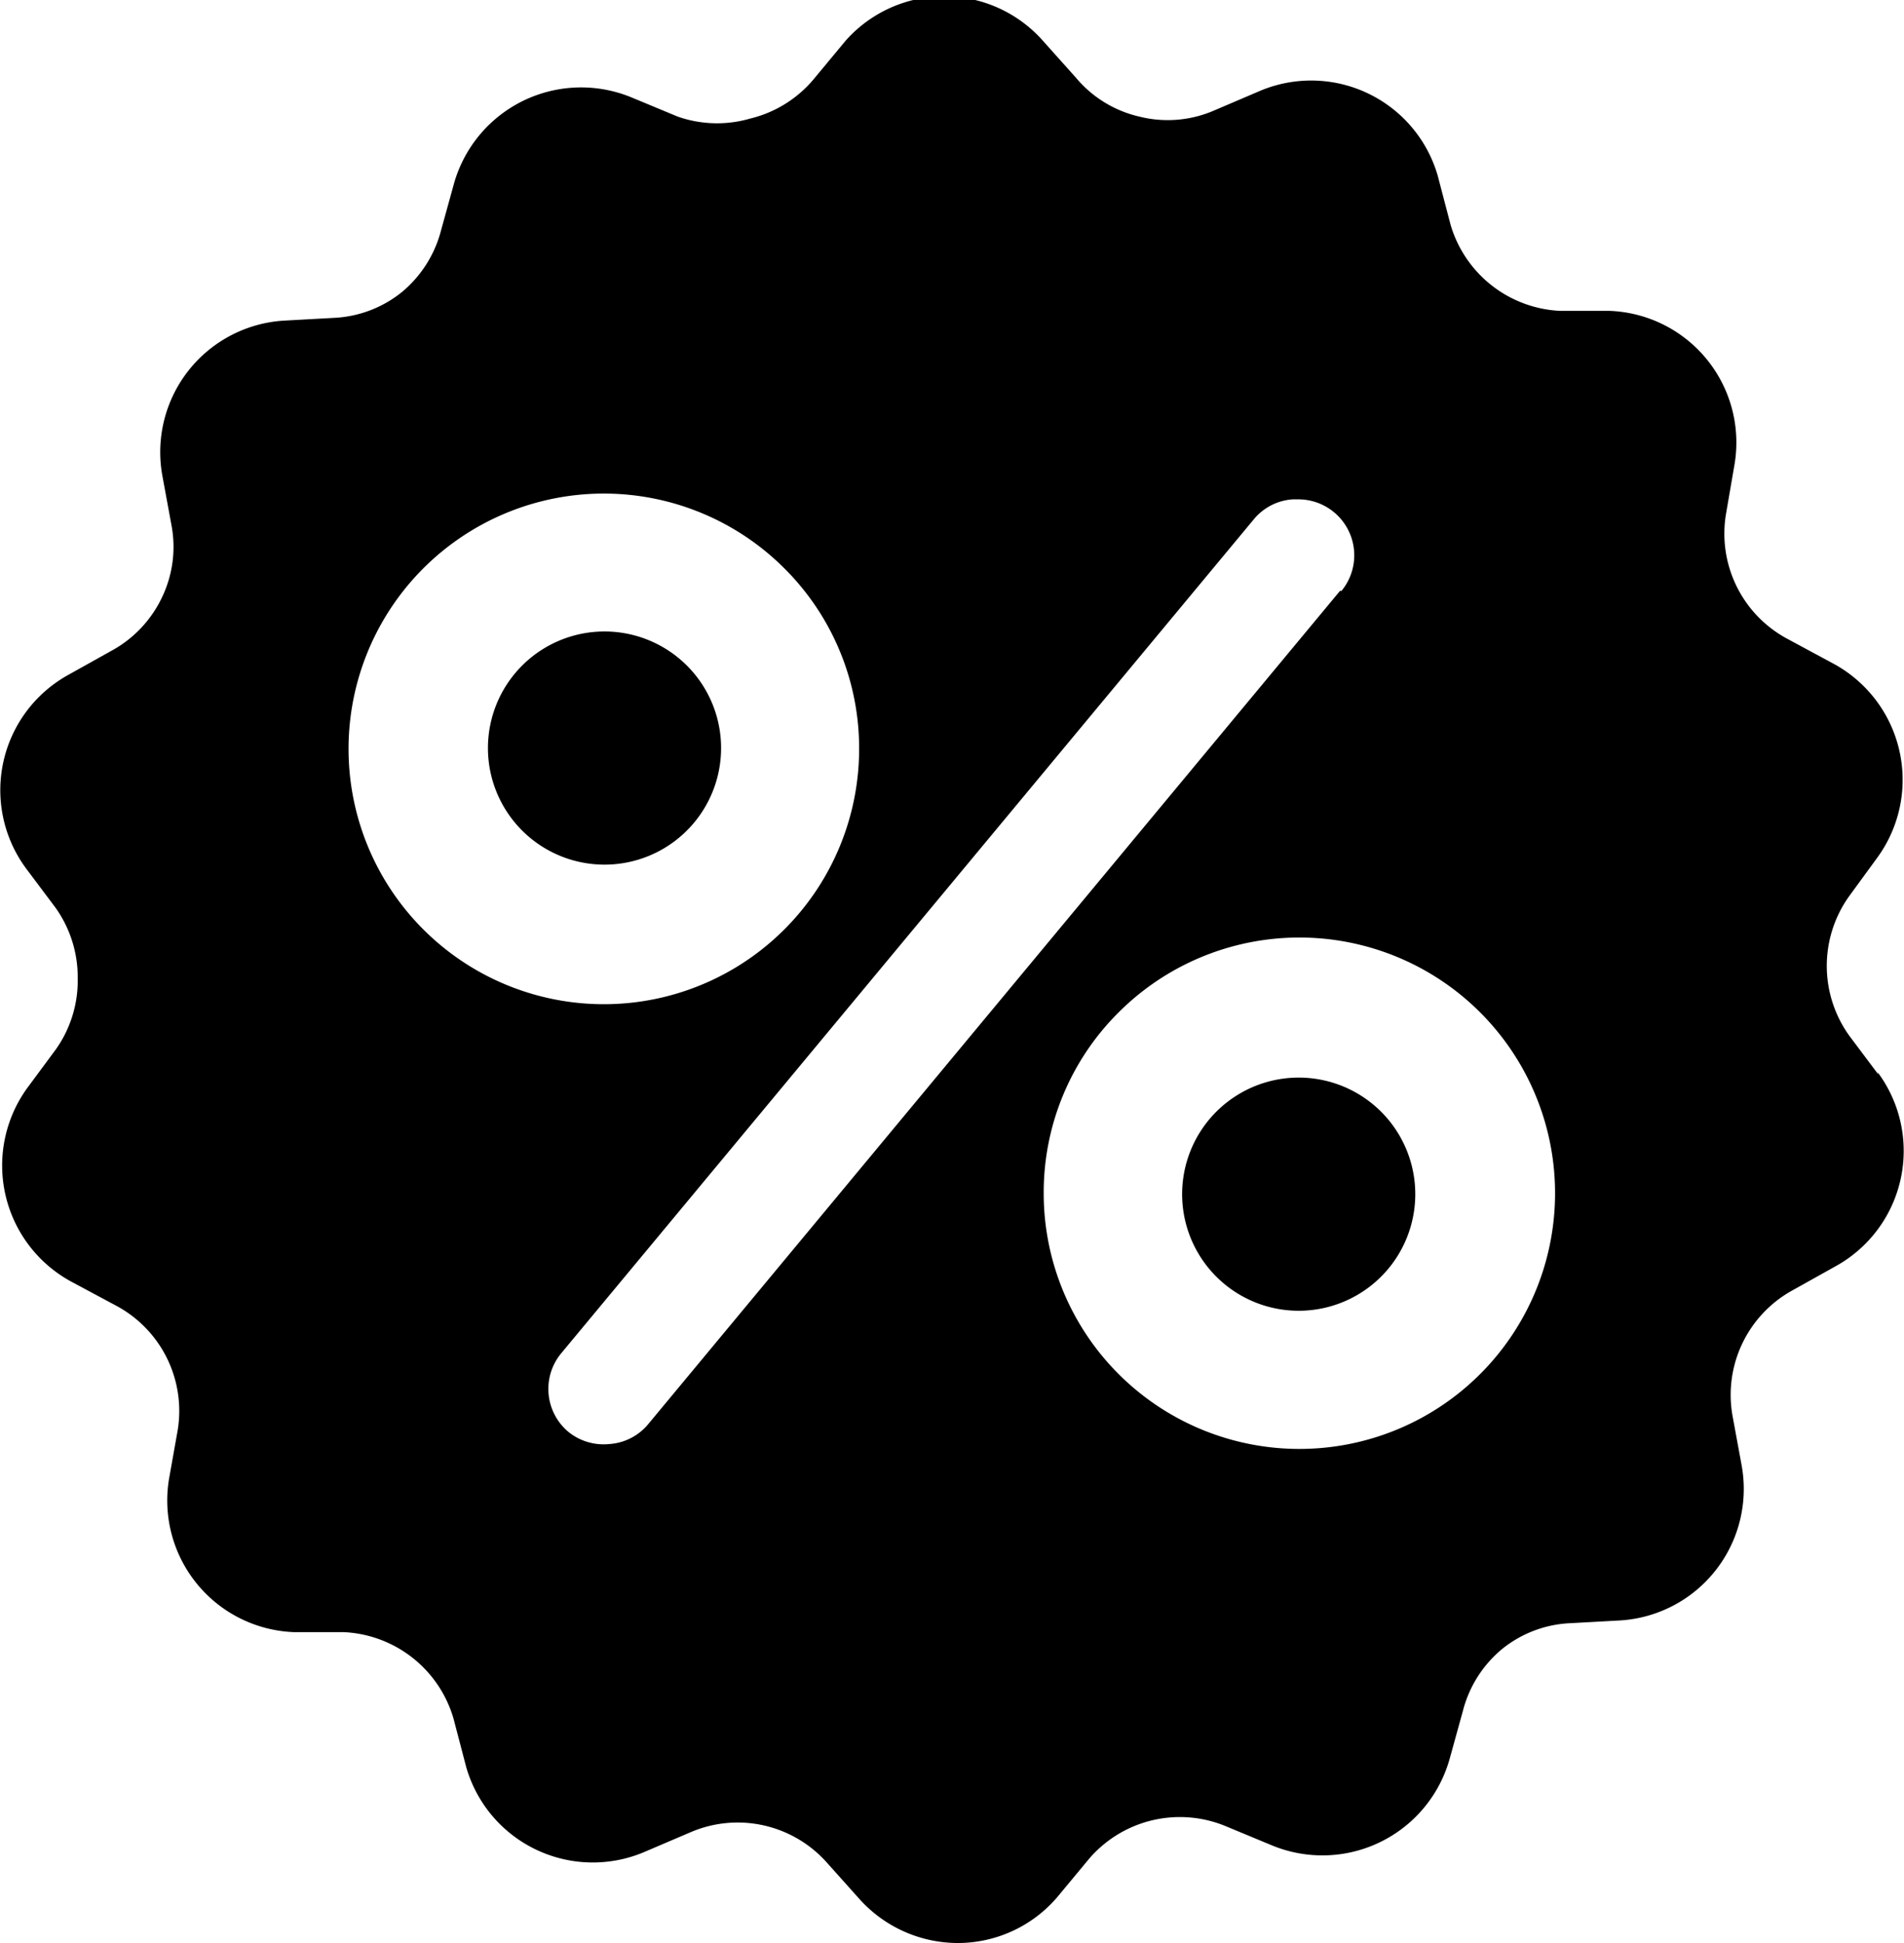 <svg xmlns="http://www.w3.org/2000/svg" viewBox="0 0 49 50"><g id="Layer_2" data-name="Layer 2"><g id="Layer_1-2" data-name="Layer 1"><path class="cls-1" d="M15.55,16.25a3,3,0,1,0,2.14.89A3,3,0,0,0,15.55,16.25Z"/><path class="cls-1" d="M33.43,33.73a3,3,0,1,0-2.14-.89A3,3,0,0,0,33.43,33.73Z"/><path class="cls-1" d="M48.34,27.65l-.75-1a3.08,3.08,0,0,1,0-3.59l.73-1a3.4,3.4,0,0,0-1.17-5L46,16.44a3.07,3.07,0,0,1-1.58-3.22L44.63,12a3.39,3.39,0,0,0-3.2-4L40.16,8a3.09,3.09,0,0,1-2.83-2.22L37,4.52a3.39,3.39,0,0,0-4.6-2.17l-1.17.5A3,3,0,0,1,29.32,3a3,3,0,0,1-1.63-1l-.85-.95a3.39,3.39,0,0,0-5.08,0l-.83,1a3.07,3.07,0,0,1-1.62,1A3.06,3.06,0,0,1,17.44,3l-1.18-.49A3.4,3.4,0,0,0,11.69,4.7l-.34,1.23a3.06,3.06,0,0,1-1,1.58,3,3,0,0,1-1.76.67l-1.27.07a3.39,3.39,0,0,0-3.14,4l.23,1.25a3,3,0,0,1-.24,1.87,3.05,3.05,0,0,1-1.29,1.37l-1.11.62a3.39,3.39,0,0,0-1.09,5l.75,1A3.08,3.08,0,0,1,2,25.17,3.06,3.06,0,0,1,1.44,27L.7,28a3.4,3.4,0,0,0,1.17,5l1.12.6a3.07,3.07,0,0,1,1.58,3.22L4.36,38a3.39,3.39,0,0,0,3.2,4L8.84,42a3.09,3.09,0,0,1,2.83,2.22L12,45.48a3.39,3.39,0,0,0,4.6,2.17l1.17-.5a3.07,3.07,0,0,1,3.5.77l.85.95A3.41,3.41,0,0,0,24.67,50h0a3.37,3.37,0,0,0,2.53-1.17l.83-1A3.08,3.08,0,0,1,31.56,47l1.18.49a3.4,3.4,0,0,0,4.57-2.24l.34-1.23a3.05,3.05,0,0,1,1-1.58,3,3,0,0,1,1.76-.67l1.27-.07a3.39,3.39,0,0,0,3.14-4l-.23-1.25a3.07,3.07,0,0,1,1.53-3.24l1.11-.62a3.39,3.39,0,0,0,1.09-5ZM28.78,26.06a6.58,6.58,0,1,1-1.92,4.65A6.53,6.53,0,0,1,28.78,26.06ZM34.49,15.2,16.68,36.65h0a1.42,1.42,0,0,1-1,.51,1.44,1.44,0,0,1-1.06-.32,1.44,1.44,0,0,1-.19-2L32.27,13.36a1.42,1.42,0,0,1,1-.51h.14a1.44,1.44,0,0,1,1.11,2.36ZM22.11,19.28a6.57,6.57,0,1,1-1.92-4.65A6.53,6.53,0,0,1,22.11,19.28Z"/></g></g></svg>